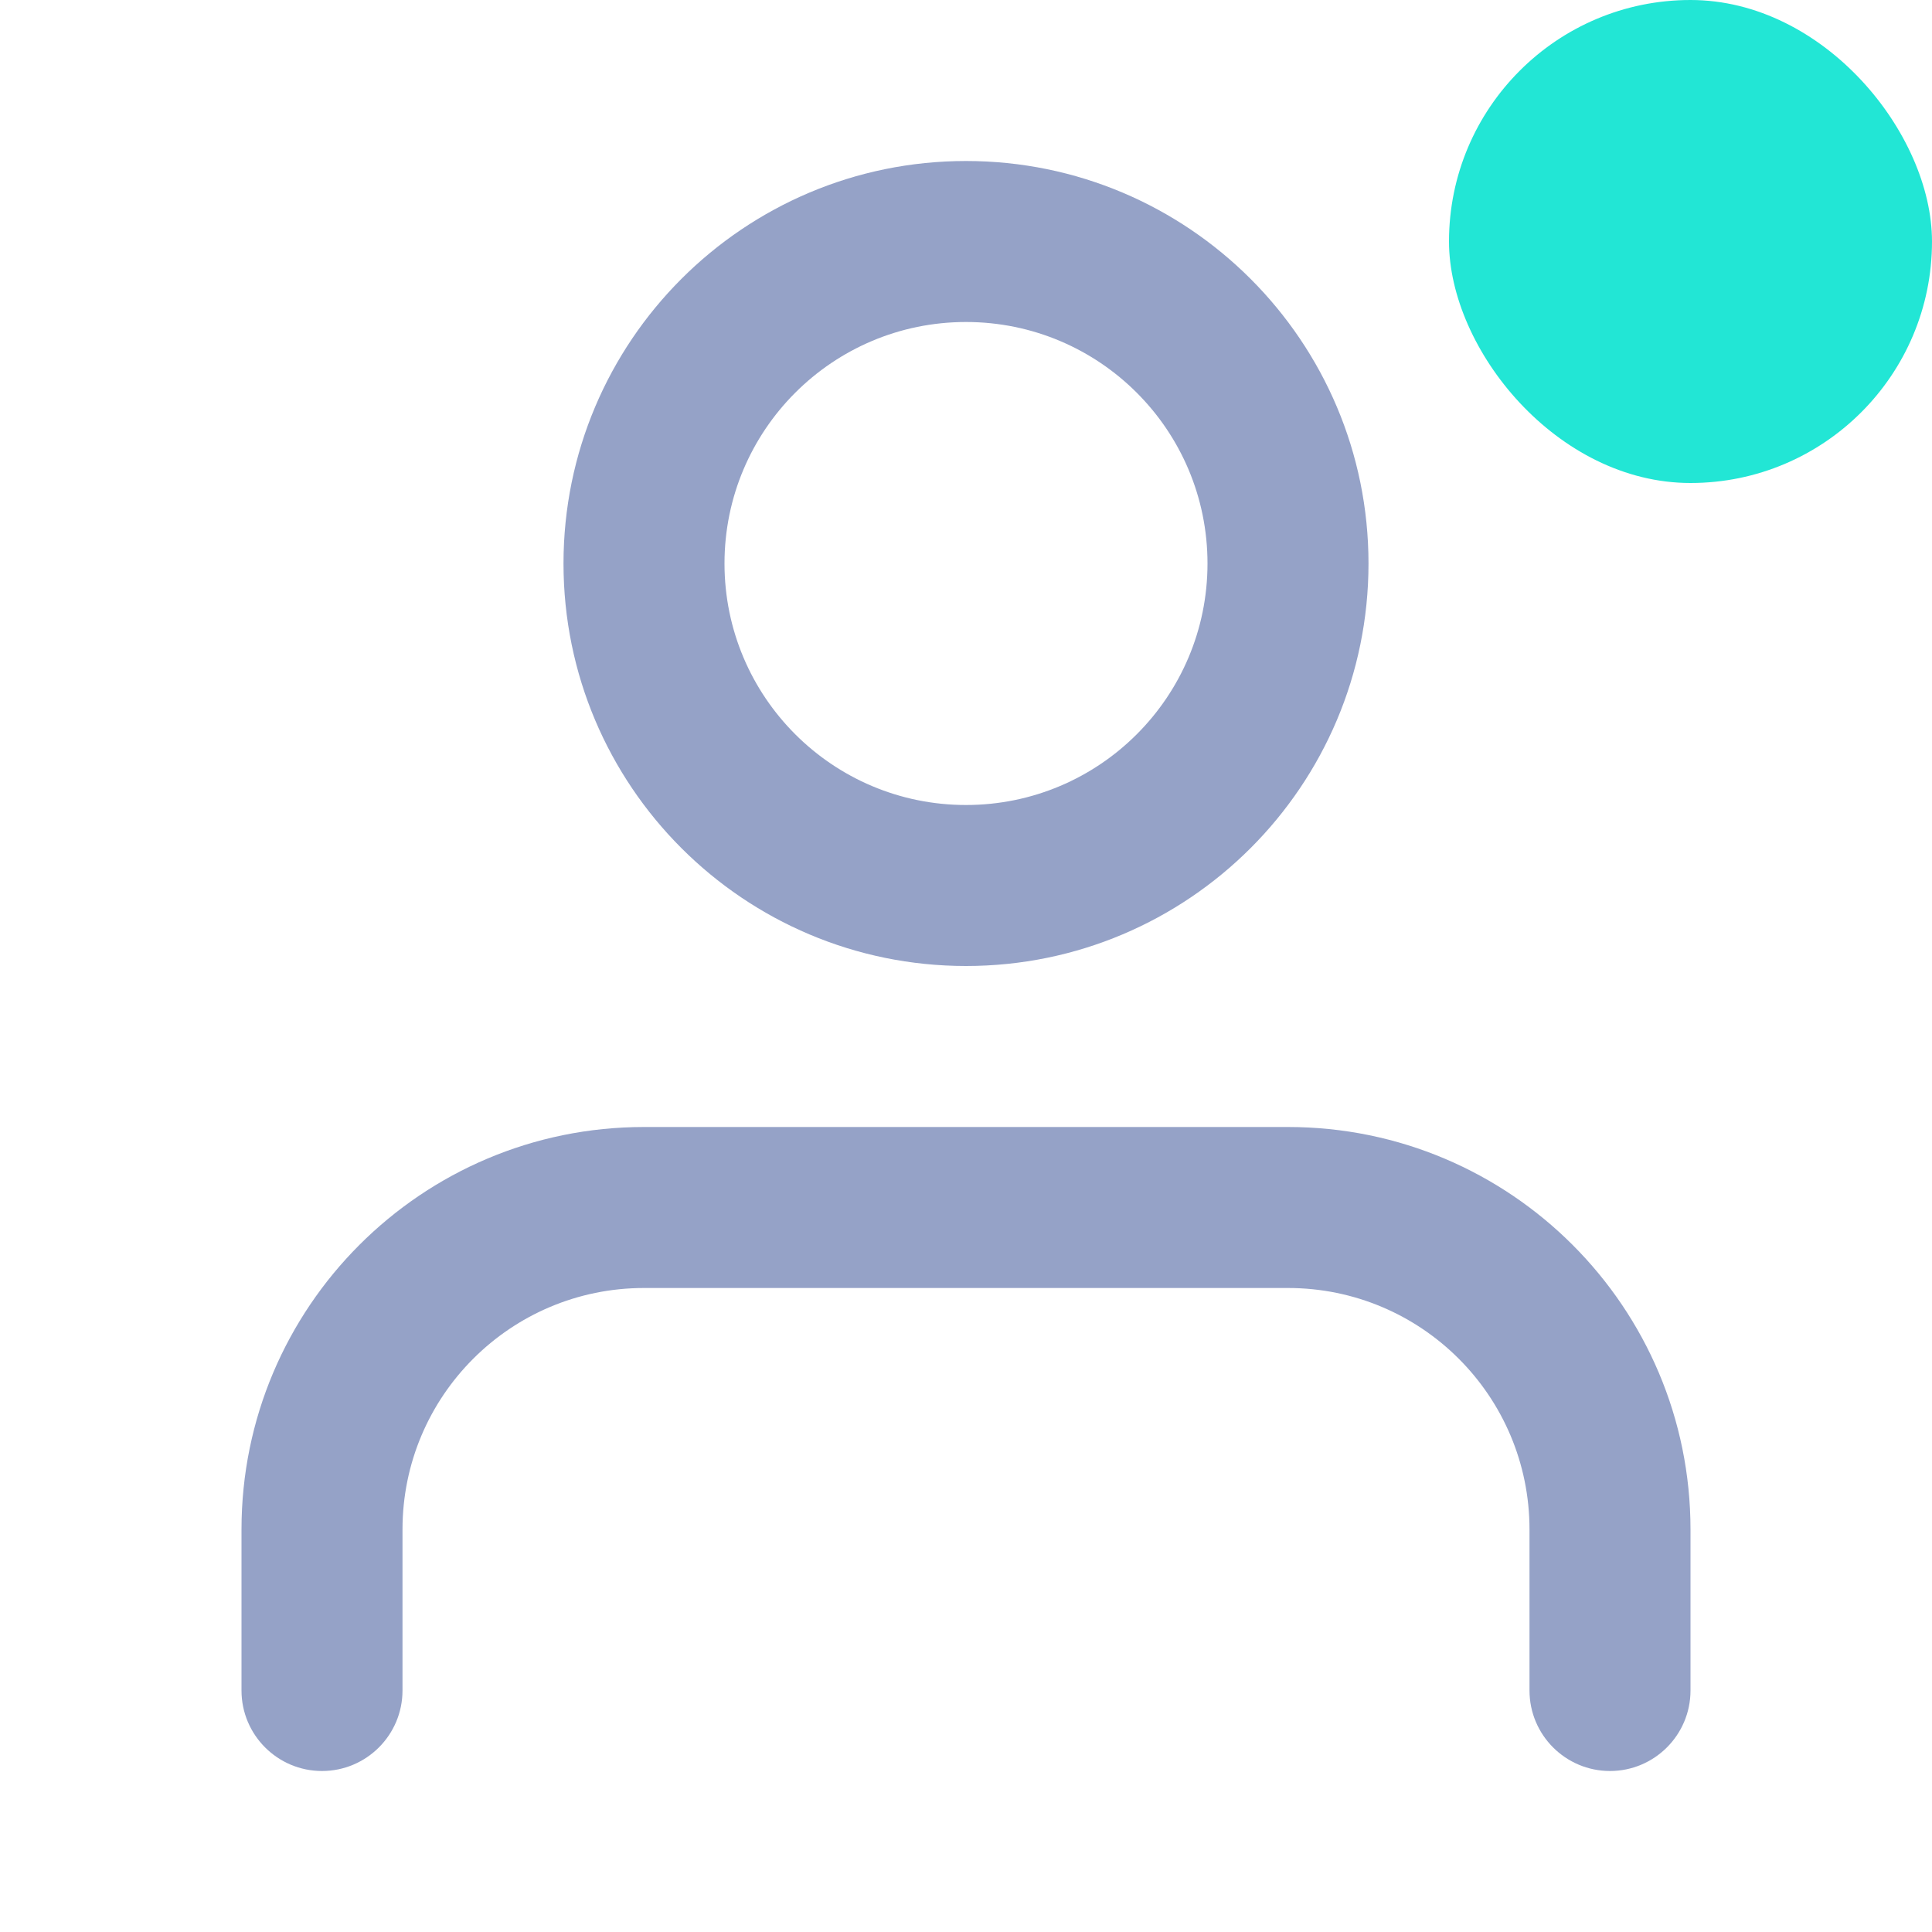 <?xml version="1.0" encoding="UTF-8"?>
<svg width="24px" height="24px" viewBox="0 0 24 24" version="1.1" xmlns="http://www.w3.org/2000/svg" xmlns:xlink="http://www.w3.org/1999/xlink">
    <!-- Generator: Sketch 51.3 (57544) - http://www.bohemiancoding.com/sketch -->
    <title>Icon/User</title>
    <desc>Created with Sketch.</desc>
    <defs></defs>
    <g id="Icon/User" stroke="none" stroke-width="1" fill="none" fill-rule="evenodd">
        <rect id="Rectangle-28" x="0" y="0" width="24" height="24"></rect>
        <path d="M21,21 L21,19 C21,16.239 18.761,14 16,14 L8,14 C5.239,14 3,16.239 3,19 L3,21 C3,21.552 3.448,22 4,22 C4.552,22 5,21.552 5,21 L5,19 C5,17.343 6.343,16 8,16 L16,16 C17.657,16 19,17.343 19,19 L19,21 C19,21.552 19.448,22 20,22 C20.552,22 21,21.552 21,21 Z" id="Shape" fill="#95A2C7" fill-rule="nonzero"></path>
        <path d="M12,12 C9.239,12 7,9.761 7,7 C7,4.239 9.239,2 12,2 C14.761,2 17,4.239 17,7 C17,9.761 14.761,12 12,12 Z M12,10 C13.657,10 15,8.657 15,7 C15,5.343 13.657,4 12,4 C10.343,4 9,5.343 9,7 C9,8.657 10.343,10 12,10 Z" id="Oval" fill="#95A2C7" fill-rule="nonzero"></path>
        <rect id="Rectangle-22-Copy-36" fill="#22E6D5" x="18" y="0" width="6" height="6" rx="3"></rect>
    </g>
</svg>